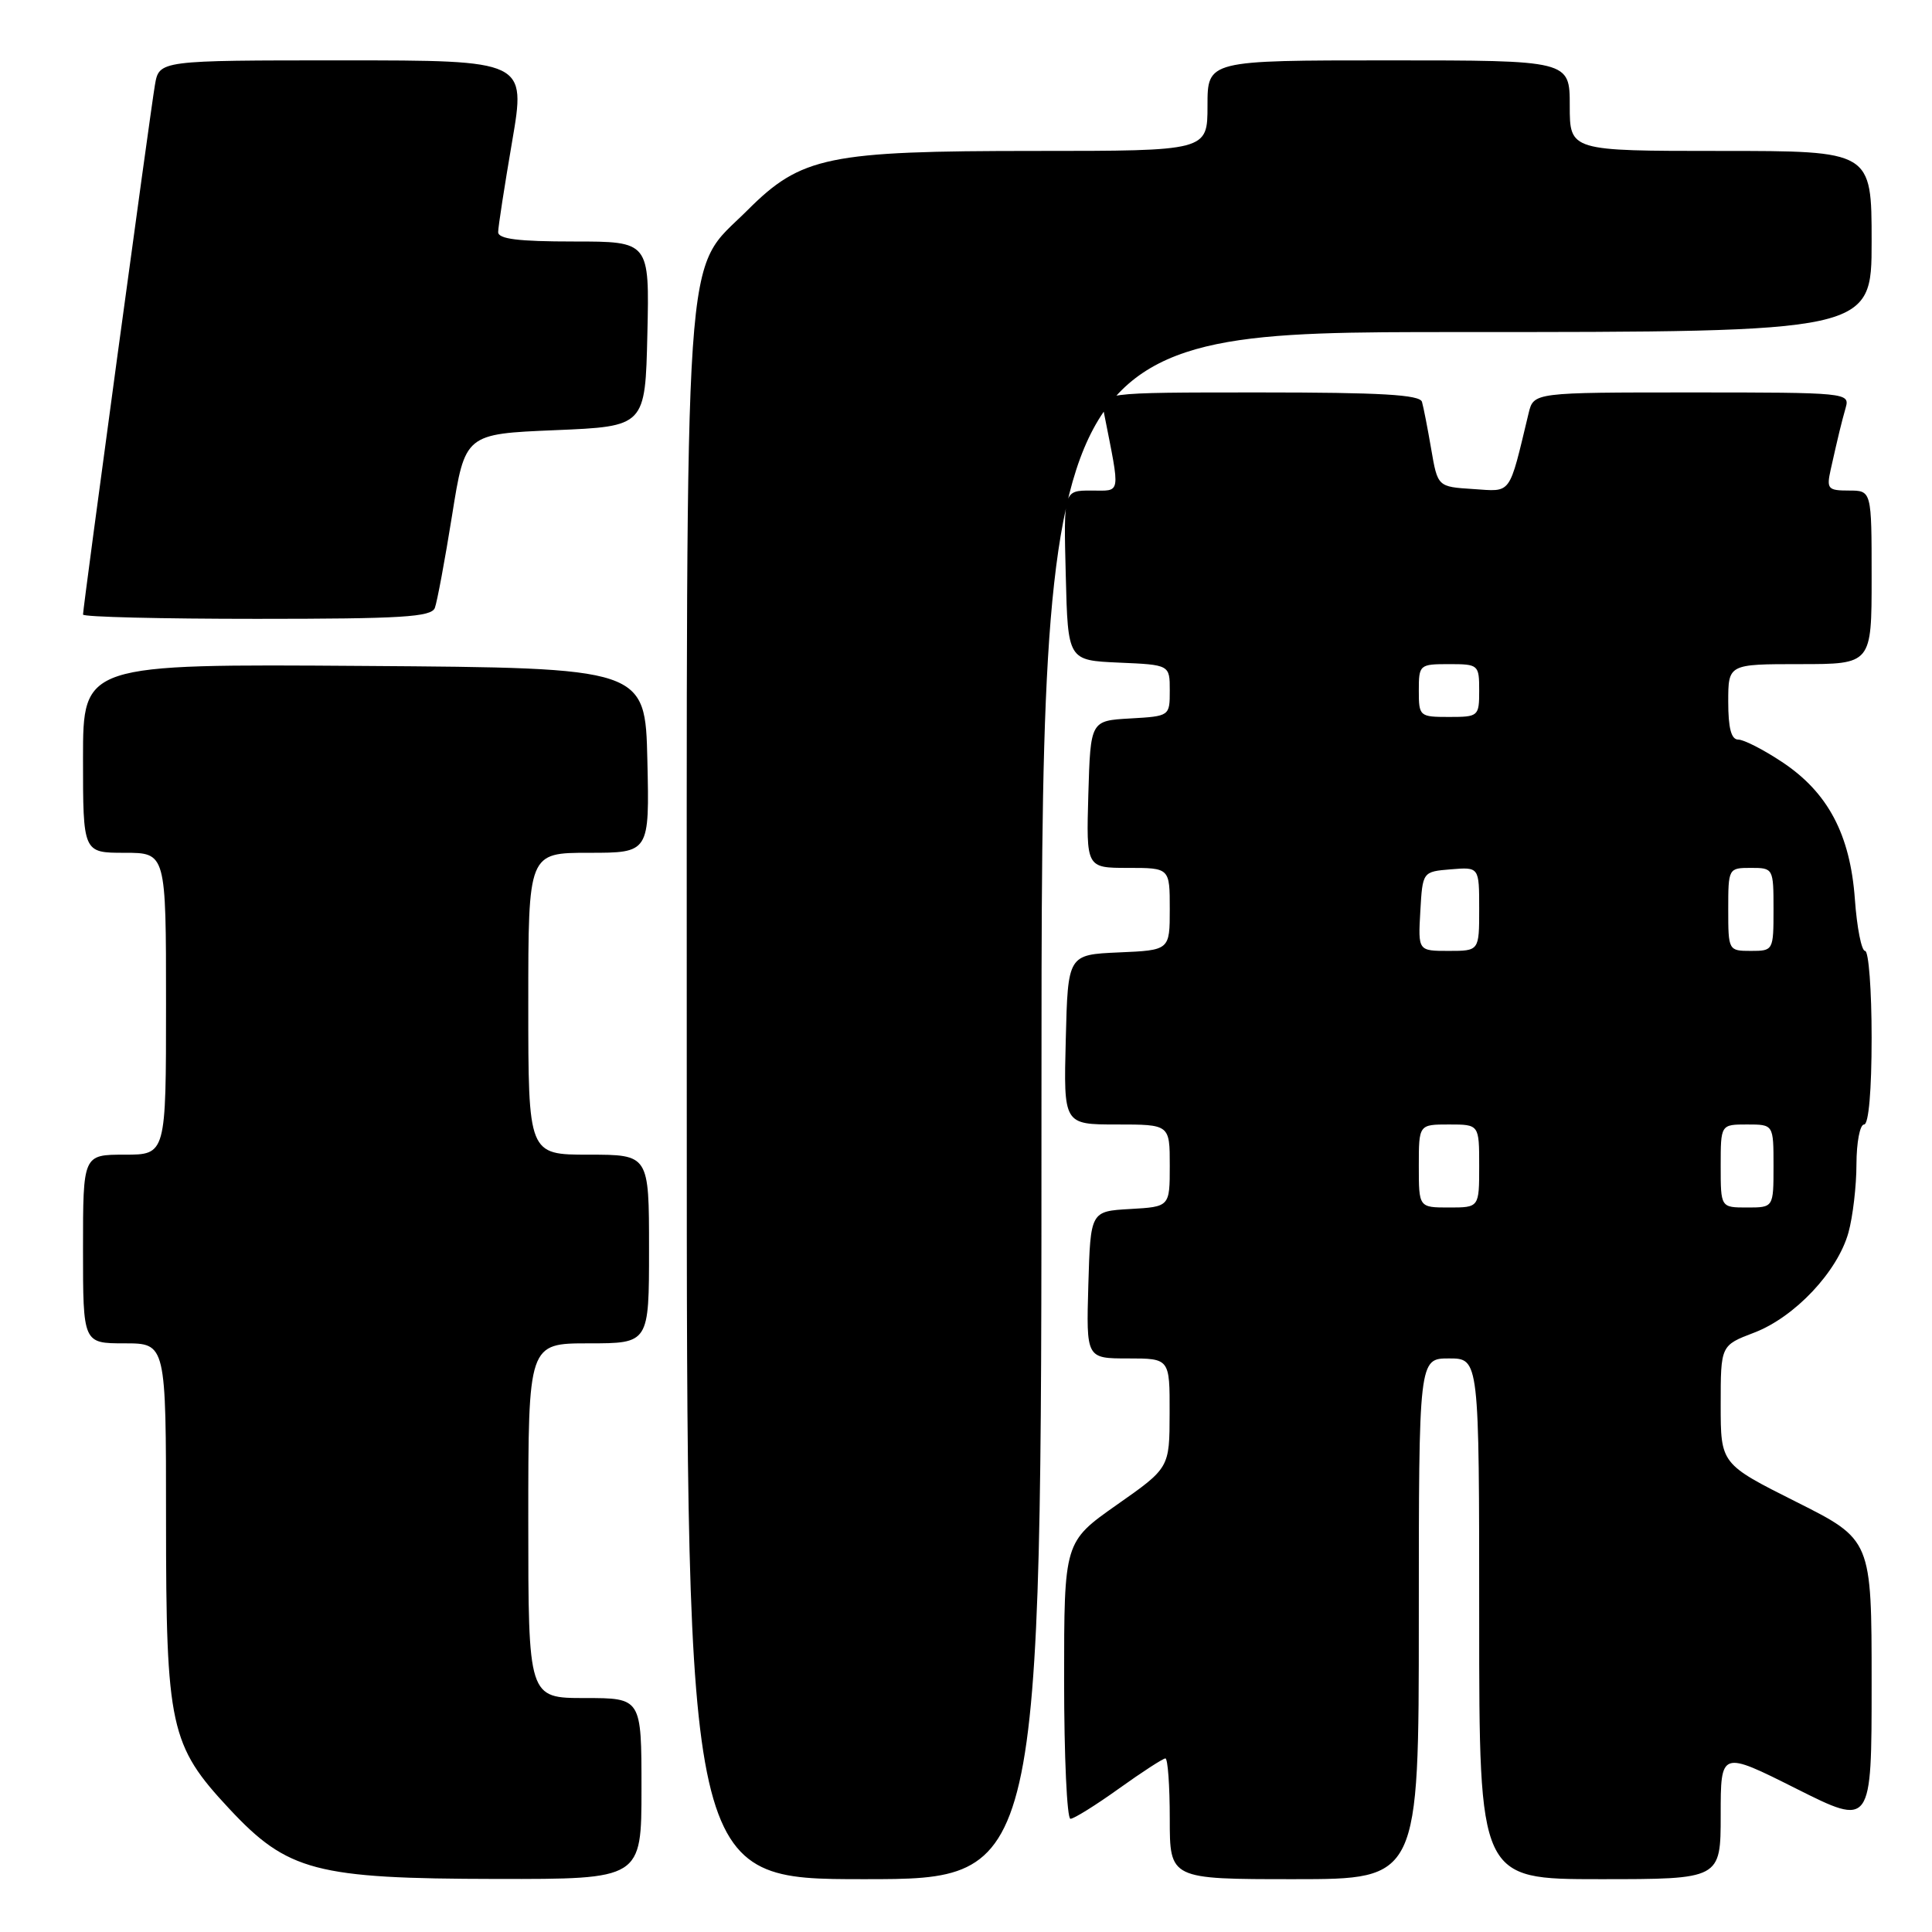 <?xml version="1.0" encoding="UTF-8" standalone="no"?>
<!DOCTYPE svg PUBLIC "-//W3C//DTD SVG 1.1//EN" "http://www.w3.org/Graphics/SVG/1.1/DTD/svg11.dtd" >
<svg xmlns="http://www.w3.org/2000/svg" xmlns:xlink="http://www.w3.org/1999/xlink" version="1.1" viewBox="0 0 256 256">
 <g >
 <path fill="currentColor"
d=" M 85.00 237.00 C 85.00 225.00 85.00 225.00 77.50 225.00 C 70.00 225.00 70.00 225.00 70.00 201.50 C 70.00 178.00 70.00 178.00 78.00 178.00 C 86.00 178.00 86.00 178.00 86.00 165.50 C 86.00 153.00 86.00 153.00 78.00 153.00 C 70.00 153.00 70.00 153.00 70.00 133.00 C 70.00 113.00 70.00 113.00 78.03 113.00 C 86.06 113.00 86.06 113.00 85.78 100.75 C 85.50 88.50 85.50 88.50 48.25 88.24 C 11.00 87.98 11.00 87.98 11.00 100.49 C 11.00 113.00 11.00 113.00 16.50 113.00 C 22.00 113.00 22.00 113.00 22.00 133.00 C 22.00 153.00 22.00 153.00 16.50 153.00 C 11.00 153.00 11.00 153.00 11.00 165.50 C 11.00 178.00 11.00 178.00 16.50 178.00 C 22.00 178.00 22.00 178.00 22.00 201.32 C 22.00 228.85 22.53 231.26 30.37 239.66 C 38.11 247.96 41.81 248.93 65.75 248.97 C 85.00 249.00 85.00 249.00 85.00 237.00 Z  M 138.00 146.50 C 138.00 44.00 138.00 44.00 193.00 44.00 C 248.00 44.00 248.00 44.00 248.00 32.00 C 248.00 20.00 248.00 20.00 228.00 20.00 C 208.00 20.00 208.00 20.00 208.00 14.00 C 208.00 8.00 208.00 8.00 184.00 8.00 C 160.00 8.00 160.00 8.00 160.00 14.00 C 160.00 20.00 160.00 20.00 137.18 20.00 C 109.68 20.00 106.18 20.72 99.04 27.86 C 90.46 36.44 91.00 28.59 91.00 145.68 C 91.00 249.00 91.00 249.00 114.50 249.00 C 138.00 249.00 138.00 249.00 138.00 146.50 Z  M 188.00 214.50 C 188.00 180.00 188.00 180.00 192.00 180.00 C 196.00 180.00 196.00 180.00 196.00 214.50 C 196.00 249.00 196.00 249.00 212.00 249.00 C 228.00 249.00 228.00 249.00 228.00 240.49 C 228.00 231.98 228.00 231.98 238.00 237.00 C 248.00 242.02 248.00 242.02 248.00 223.02 C 248.00 204.02 248.00 204.02 238.00 199.00 C 228.00 193.98 228.00 193.98 228.00 186.13 C 228.00 178.27 228.00 178.27 232.44 176.58 C 237.82 174.52 243.49 168.50 244.93 163.32 C 245.51 161.22 245.99 157.14 245.99 154.25 C 246.00 151.36 246.45 149.00 247.00 149.00 C 247.61 149.00 248.00 144.50 248.00 137.50 C 248.00 131.18 247.61 126.00 247.13 126.00 C 246.66 126.00 246.05 122.91 245.78 119.14 C 245.16 110.56 242.20 104.98 236.12 100.96 C 233.67 99.33 231.06 98.00 230.33 98.00 C 229.40 98.00 229.00 96.49 229.00 93.00 C 229.00 88.00 229.00 88.00 238.50 88.00 C 248.00 88.00 248.00 88.00 248.00 76.50 C 248.00 65.00 248.00 65.00 244.98 65.00 C 242.21 65.00 242.01 64.78 242.57 62.25 C 243.60 57.65 243.98 56.09 244.57 54.00 C 245.12 52.05 244.66 52.00 224.18 52.00 C 203.22 52.00 203.22 52.00 202.55 54.75 C 199.89 65.80 200.37 65.14 195.20 64.80 C 190.50 64.50 190.50 64.50 189.64 59.50 C 189.17 56.75 188.62 53.94 188.42 53.25 C 188.15 52.30 182.97 52.00 166.91 52.00 C 145.75 52.00 145.75 52.00 146.29 54.75 C 148.47 65.82 148.61 65.00 144.58 65.00 C 140.93 65.00 140.93 65.00 141.22 76.25 C 141.50 87.50 141.50 87.50 148.25 87.80 C 155.00 88.09 155.00 88.09 155.00 91.49 C 155.00 94.89 155.00 94.90 149.75 95.20 C 144.50 95.50 144.50 95.50 144.21 105.25 C 143.93 115.00 143.93 115.00 149.46 115.00 C 155.00 115.00 155.00 115.00 155.00 120.45 C 155.00 125.91 155.00 125.91 148.25 126.20 C 141.50 126.50 141.50 126.50 141.22 137.75 C 140.93 149.00 140.93 149.00 147.97 149.00 C 155.00 149.00 155.00 149.00 155.00 154.45 C 155.00 159.90 155.00 159.90 149.75 160.20 C 144.50 160.50 144.50 160.50 144.21 170.25 C 143.93 180.00 143.93 180.00 149.46 180.00 C 155.00 180.00 155.00 180.00 154.98 187.25 C 154.97 194.50 154.97 194.50 147.98 199.40 C 141.00 204.31 141.00 204.31 141.00 222.65 C 141.00 232.74 141.38 241.00 141.84 241.00 C 142.30 241.00 145.19 239.20 148.26 237.00 C 151.33 234.80 154.11 233.00 154.42 233.00 C 154.74 233.00 155.00 236.60 155.00 241.00 C 155.00 249.00 155.00 249.00 171.50 249.00 C 188.00 249.00 188.00 249.00 188.00 214.50 Z  M 57.62 80.55 C 57.92 79.76 58.95 74.24 59.90 68.30 C 61.62 57.50 61.62 57.50 73.56 57.00 C 85.50 56.50 85.50 56.50 85.78 44.25 C 86.06 32.00 86.06 32.00 76.03 32.00 C 68.67 32.00 66.00 31.67 66.01 30.75 C 66.01 30.06 66.85 24.66 67.86 18.75 C 69.70 8.00 69.70 8.00 45.39 8.00 C 21.09 8.00 21.09 8.00 20.53 11.25 C 19.93 14.71 11.00 80.48 11.00 81.43 C 11.00 81.75 21.36 82.00 34.03 82.00 C 53.21 82.00 57.16 81.76 57.62 80.55 Z  M 188.00 154.50 C 188.00 149.00 188.00 149.00 192.00 149.00 C 196.00 149.00 196.00 149.00 196.00 154.50 C 196.00 160.00 196.00 160.00 192.00 160.00 C 188.00 160.00 188.00 160.00 188.00 154.50 Z  M 228.00 154.50 C 228.00 149.00 228.00 149.00 231.50 149.00 C 235.00 149.00 235.00 149.00 235.00 154.50 C 235.00 160.00 235.00 160.00 231.50 160.00 C 228.00 160.00 228.00 160.00 228.00 154.50 Z  M 188.20 120.75 C 188.50 115.50 188.50 115.50 192.25 115.19 C 196.00 114.88 196.00 114.88 196.00 120.44 C 196.00 126.00 196.00 126.00 191.95 126.00 C 187.90 126.00 187.90 126.00 188.20 120.75 Z  M 229.00 120.50 C 229.00 115.06 229.03 115.00 232.00 115.00 C 234.97 115.00 235.00 115.06 235.00 120.50 C 235.00 125.94 234.97 126.00 232.00 126.00 C 229.03 126.00 229.00 125.94 229.00 120.50 Z  M 188.00 91.50 C 188.00 88.08 188.10 88.00 192.00 88.00 C 195.90 88.00 196.00 88.08 196.00 91.50 C 196.00 94.92 195.90 95.00 192.00 95.00 C 188.10 95.00 188.00 94.92 188.00 91.50 Z "/>
</g>
</svg>